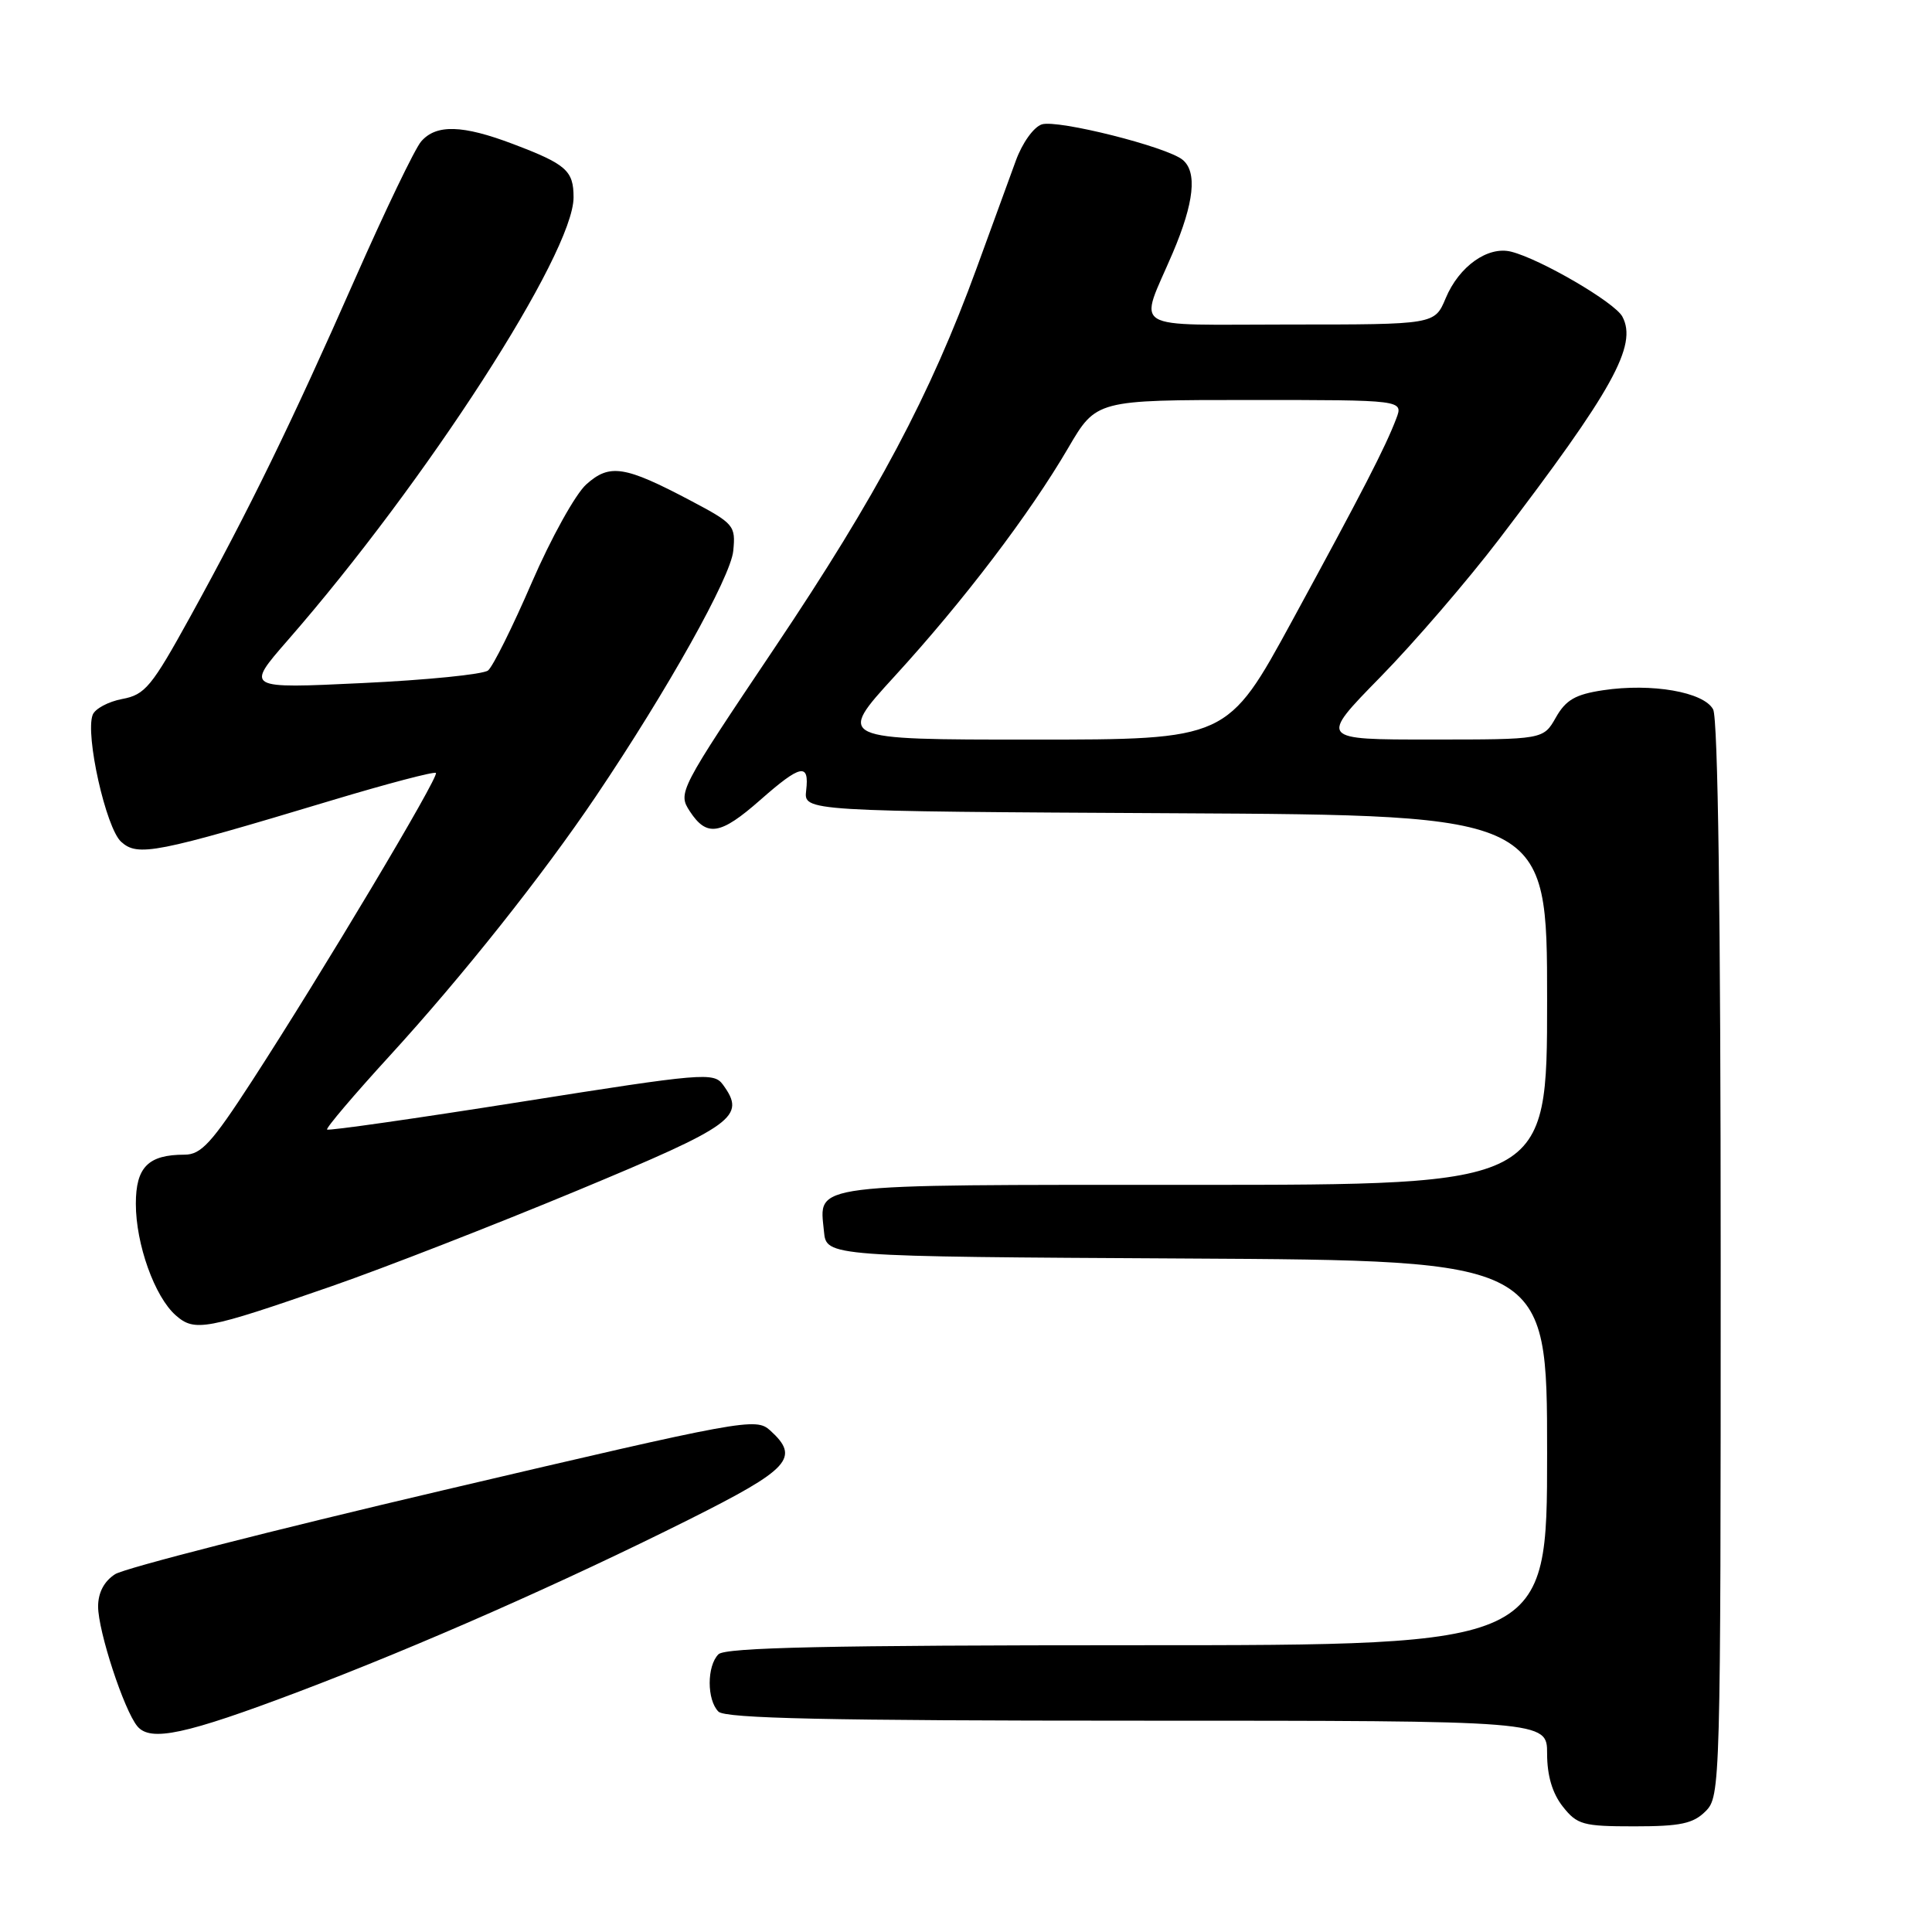 <?xml version="1.0" encoding="UTF-8" standalone="no"?>
<!DOCTYPE svg PUBLIC "-//W3C//DTD SVG 1.1//EN" "http://www.w3.org/Graphics/SVG/1.1/DTD/svg11.dtd" >
<svg xmlns="http://www.w3.org/2000/svg" xmlns:xlink="http://www.w3.org/1999/xlink" version="1.1" viewBox="0 0 256 256">
 <g >
 <path fill="currentColor"
d=" M 226.00 240.00 C 227.96 238.04 228.00 236.67 228.00 166.93 C 228.00 121.35 227.64 95.20 227.00 94.00 C 225.76 91.69 218.87 90.49 212.41 91.46 C 208.75 92.01 207.48 92.74 206.16 95.07 C 204.50 97.99 204.50 97.99 189.65 97.99 C 174.79 98.00 174.79 98.00 182.90 89.72 C 187.36 85.17 194.43 76.96 198.62 71.47 C 213.71 51.69 217.01 45.75 214.97 41.95 C 213.97 40.07 204.13 34.33 200.24 33.35 C 197.16 32.57 193.32 35.29 191.56 39.52 C 190.10 43.00 190.10 43.00 170.93 43.00 C 149.17 43.00 150.90 44.06 155.40 33.50 C 158.23 26.85 158.66 22.79 156.71 21.18 C 154.65 19.46 140.16 15.82 138.05 16.48 C 136.97 16.83 135.46 18.93 134.60 21.30 C 133.76 23.61 131.43 30.00 129.42 35.50 C 123.28 52.33 116.20 65.65 102.70 85.76 C 89.94 104.77 89.80 105.04 91.41 107.51 C 93.66 110.94 95.46 110.65 100.74 106.00 C 106.10 101.28 107.26 101.04 106.82 104.75 C 106.50 107.50 106.50 107.50 155.75 107.76 C 205.00 108.02 205.00 108.02 205.00 132.51 C 205.00 157.00 205.00 157.00 158.12 157.00 C 106.51 157.00 108.56 156.74 109.18 163.18 C 109.50 166.50 109.50 166.50 157.25 166.76 C 205.00 167.02 205.00 167.02 205.00 192.51 C 205.00 218.00 205.00 218.00 150.70 218.00 C 109.80 218.00 96.10 218.30 95.20 219.20 C 93.65 220.75 93.65 225.25 95.20 226.80 C 96.10 227.70 109.80 228.00 150.70 228.00 C 205.00 228.00 205.00 228.00 205.00 232.37 C 205.00 235.27 205.69 237.61 207.07 239.37 C 208.98 241.79 209.74 242.00 216.57 242.00 C 222.67 242.00 224.36 241.64 226.00 240.00 Z  M 39.62 224.14 C 55.60 218.08 74.57 209.71 91.25 201.37 C 104.71 194.63 106.05 193.16 102.04 189.53 C 100.15 187.82 98.59 188.11 58.79 197.45 C 36.08 202.78 16.49 207.79 15.25 208.59 C 13.79 209.53 13.00 211.04 13.00 212.87 C 13.00 216.14 16.43 226.61 18.20 228.74 C 19.94 230.83 24.57 229.84 39.62 224.14 Z  M 44.00 170.41 C 50.88 168.02 65.50 162.32 76.50 157.75 C 97.39 149.06 98.89 147.97 95.79 143.72 C 94.57 142.06 93.15 142.18 69.09 145.99 C 55.11 148.20 43.53 149.86 43.34 149.67 C 43.16 149.49 46.88 145.10 51.62 139.92 C 61.27 129.37 71.90 115.99 78.97 105.50 C 88.46 91.42 96.82 76.48 97.16 73.00 C 97.49 69.64 97.27 69.38 91.50 66.33 C 82.77 61.72 80.78 61.41 77.69 64.18 C 76.26 65.45 73.01 71.31 70.46 77.20 C 67.92 83.08 65.31 88.32 64.67 88.84 C 64.02 89.36 56.53 90.11 48.02 90.51 C 32.54 91.25 32.54 91.25 38.10 84.87 C 56.47 63.83 76.00 33.56 76.00 26.15 C 76.00 22.61 75.04 21.76 68.00 19.09 C 61.29 16.54 57.79 16.44 55.80 18.75 C 54.97 19.71 51.02 27.93 47.02 37.00 C 38.59 56.13 33.07 67.44 25.19 81.75 C 20.09 91.00 19.22 92.06 16.19 92.62 C 14.35 92.97 12.59 93.91 12.28 94.72 C 11.27 97.36 14.04 109.72 16.05 111.54 C 18.26 113.54 20.57 113.09 43.93 106.06 C 51.31 103.84 57.54 102.20 57.76 102.42 C 58.22 102.89 42.73 128.84 33.38 143.25 C 28.06 151.45 26.65 153.00 24.46 153.00 C 19.64 153.00 18.00 154.65 18.00 159.51 C 18.00 164.86 20.49 171.83 23.29 174.29 C 25.80 176.50 27.27 176.22 44.00 170.41 Z  M 118.53 89.62 C 127.64 79.67 136.41 68.14 141.54 59.36 C 145.26 53.00 145.26 53.00 165.61 53.00 C 185.95 53.00 185.95 53.00 185.01 55.47 C 183.57 59.26 180.55 65.12 171.22 82.25 C 162.64 98.00 162.64 98.00 136.75 98.00 C 110.87 98.00 110.87 98.00 118.53 89.62 Z "/>
</g>
</svg>